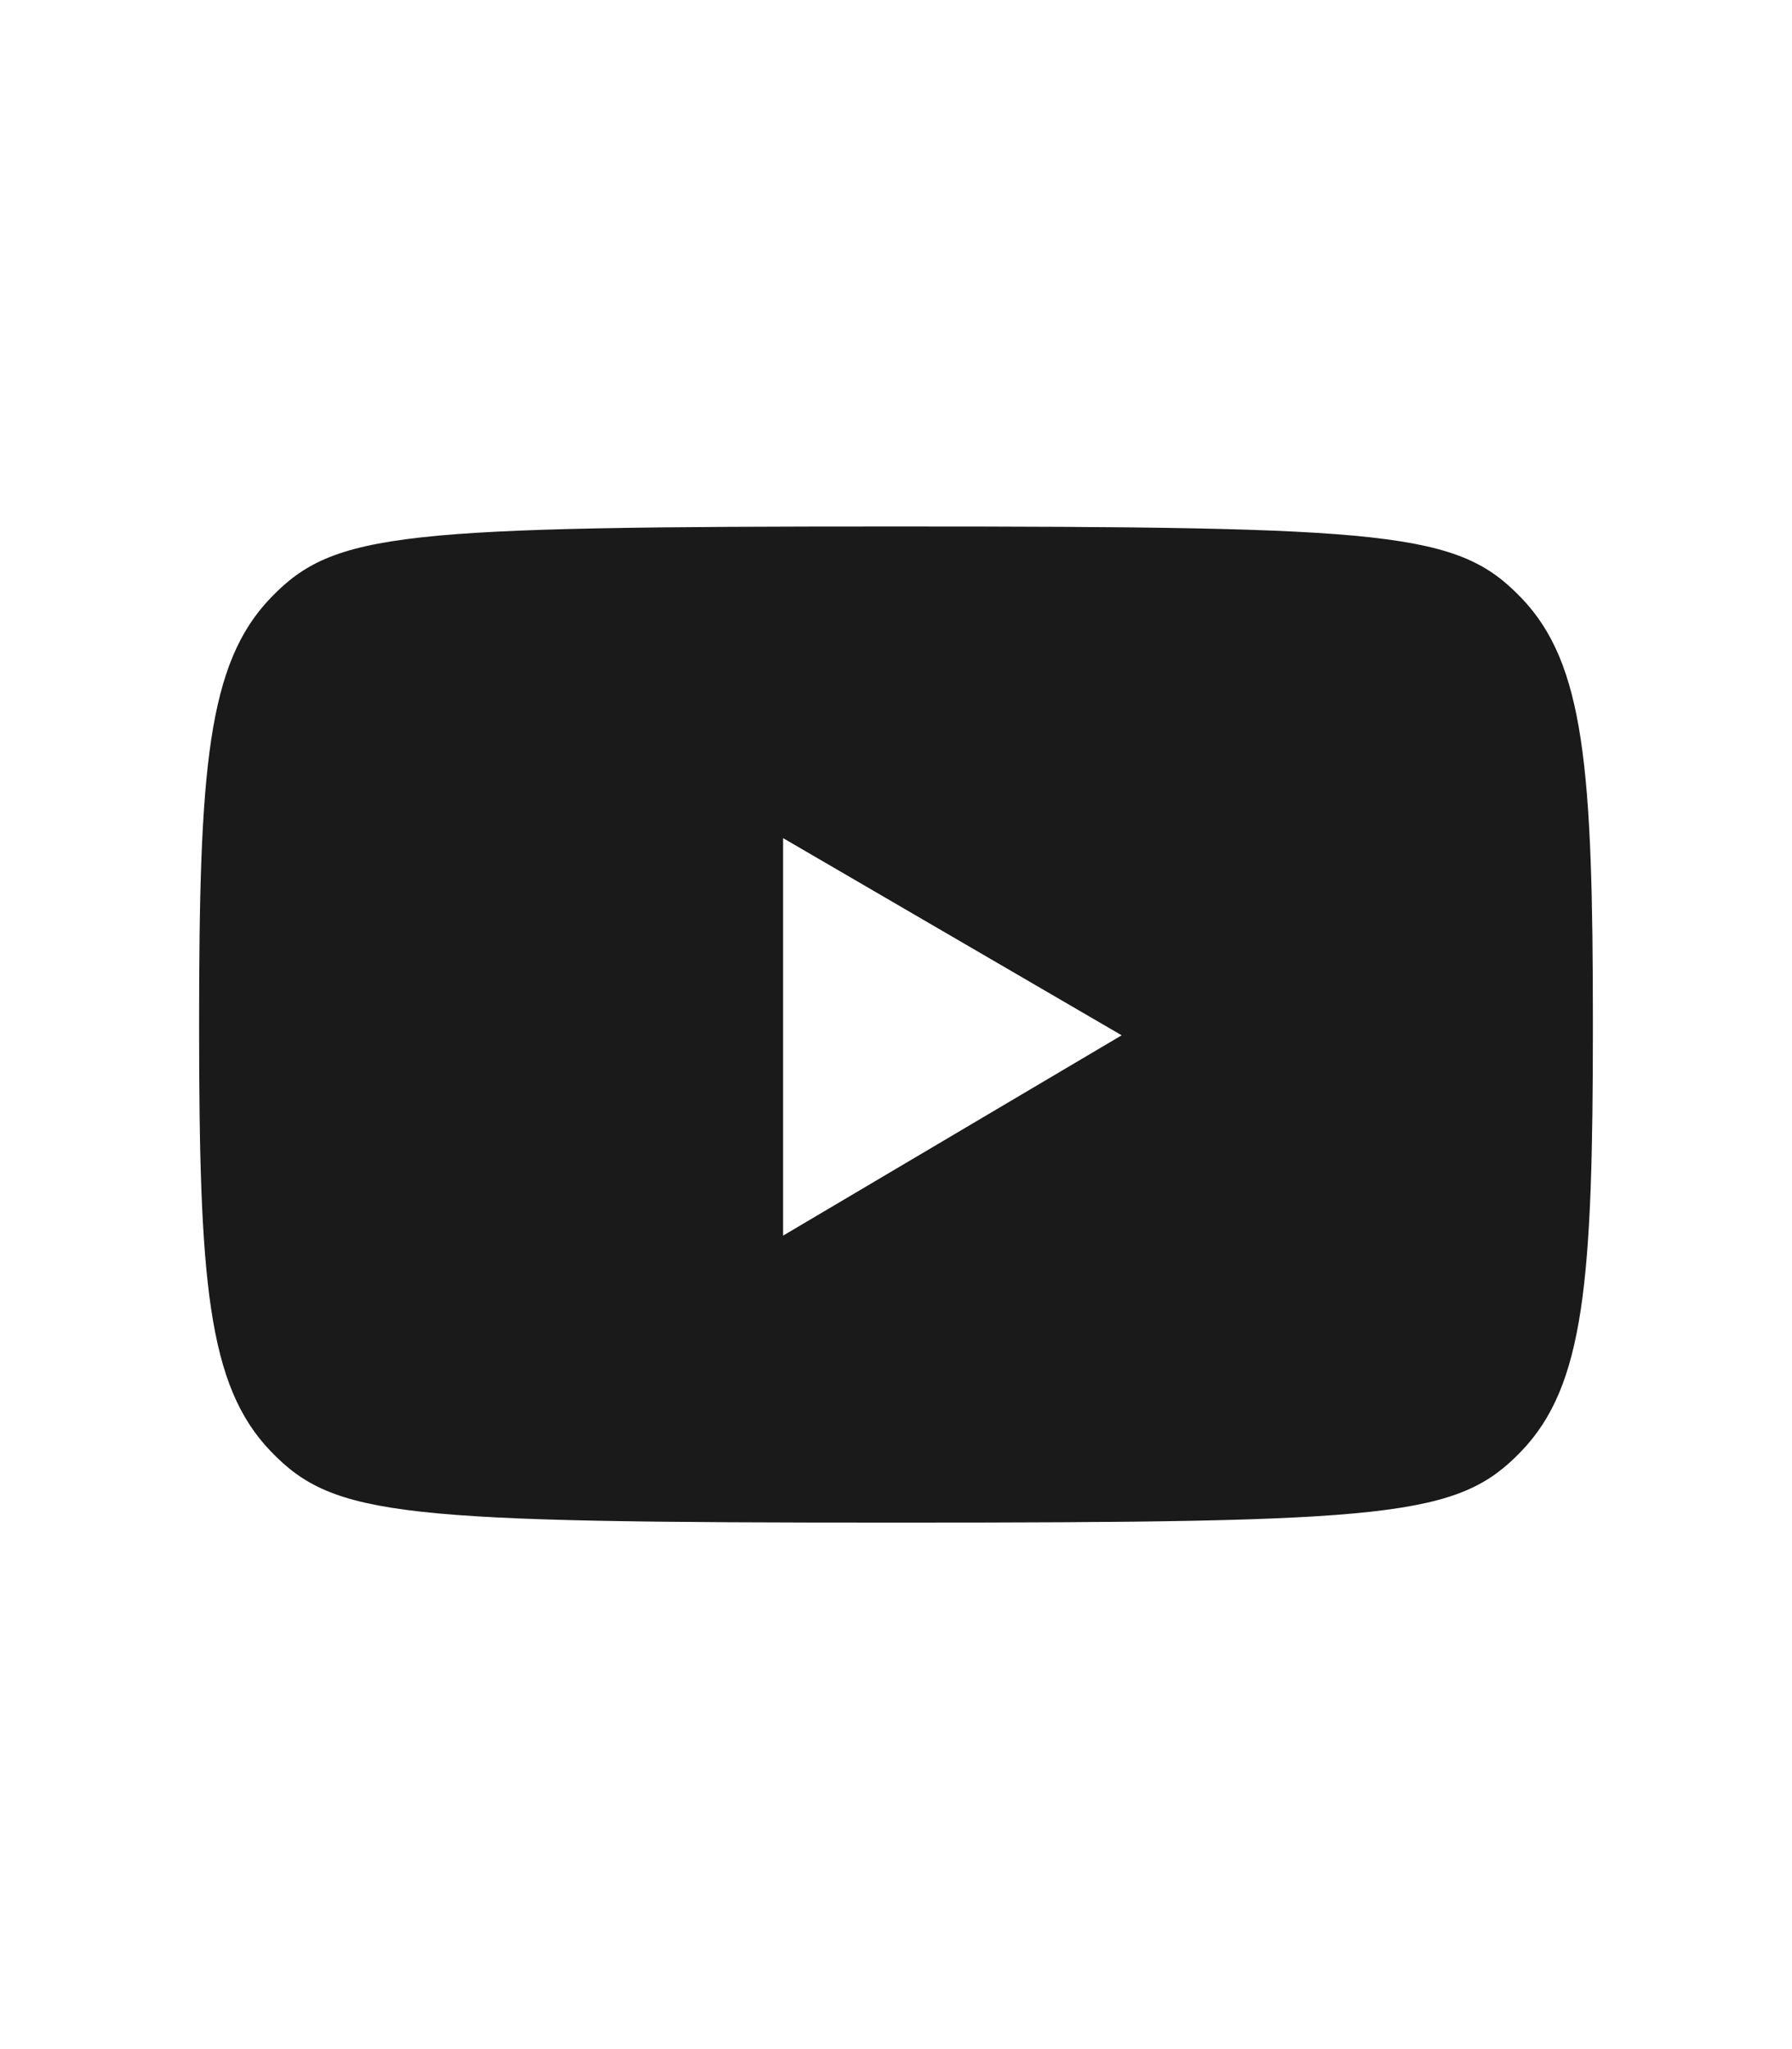 <svg xmlns="http://www.w3.org/2000/svg" width="35px" height="40px" fill="#1A1A1A" viewBox="0 0 72 72"><path d="M61.115 18.856C63.666 21.503 64 25.709 64 36s-.334 14.497-2.885 17.144C58.563 55.791 55.906 56 36 56s-22.563-.209-25.115-2.856C8.334 50.497 8 46.291 8 36s.334-14.497 2.885-17.144S16.094 16 36 16s22.563.209 25.115 2.856zm-29.651 25.62 13.603-8.044-13.603-7.918v15.962z"/></svg>